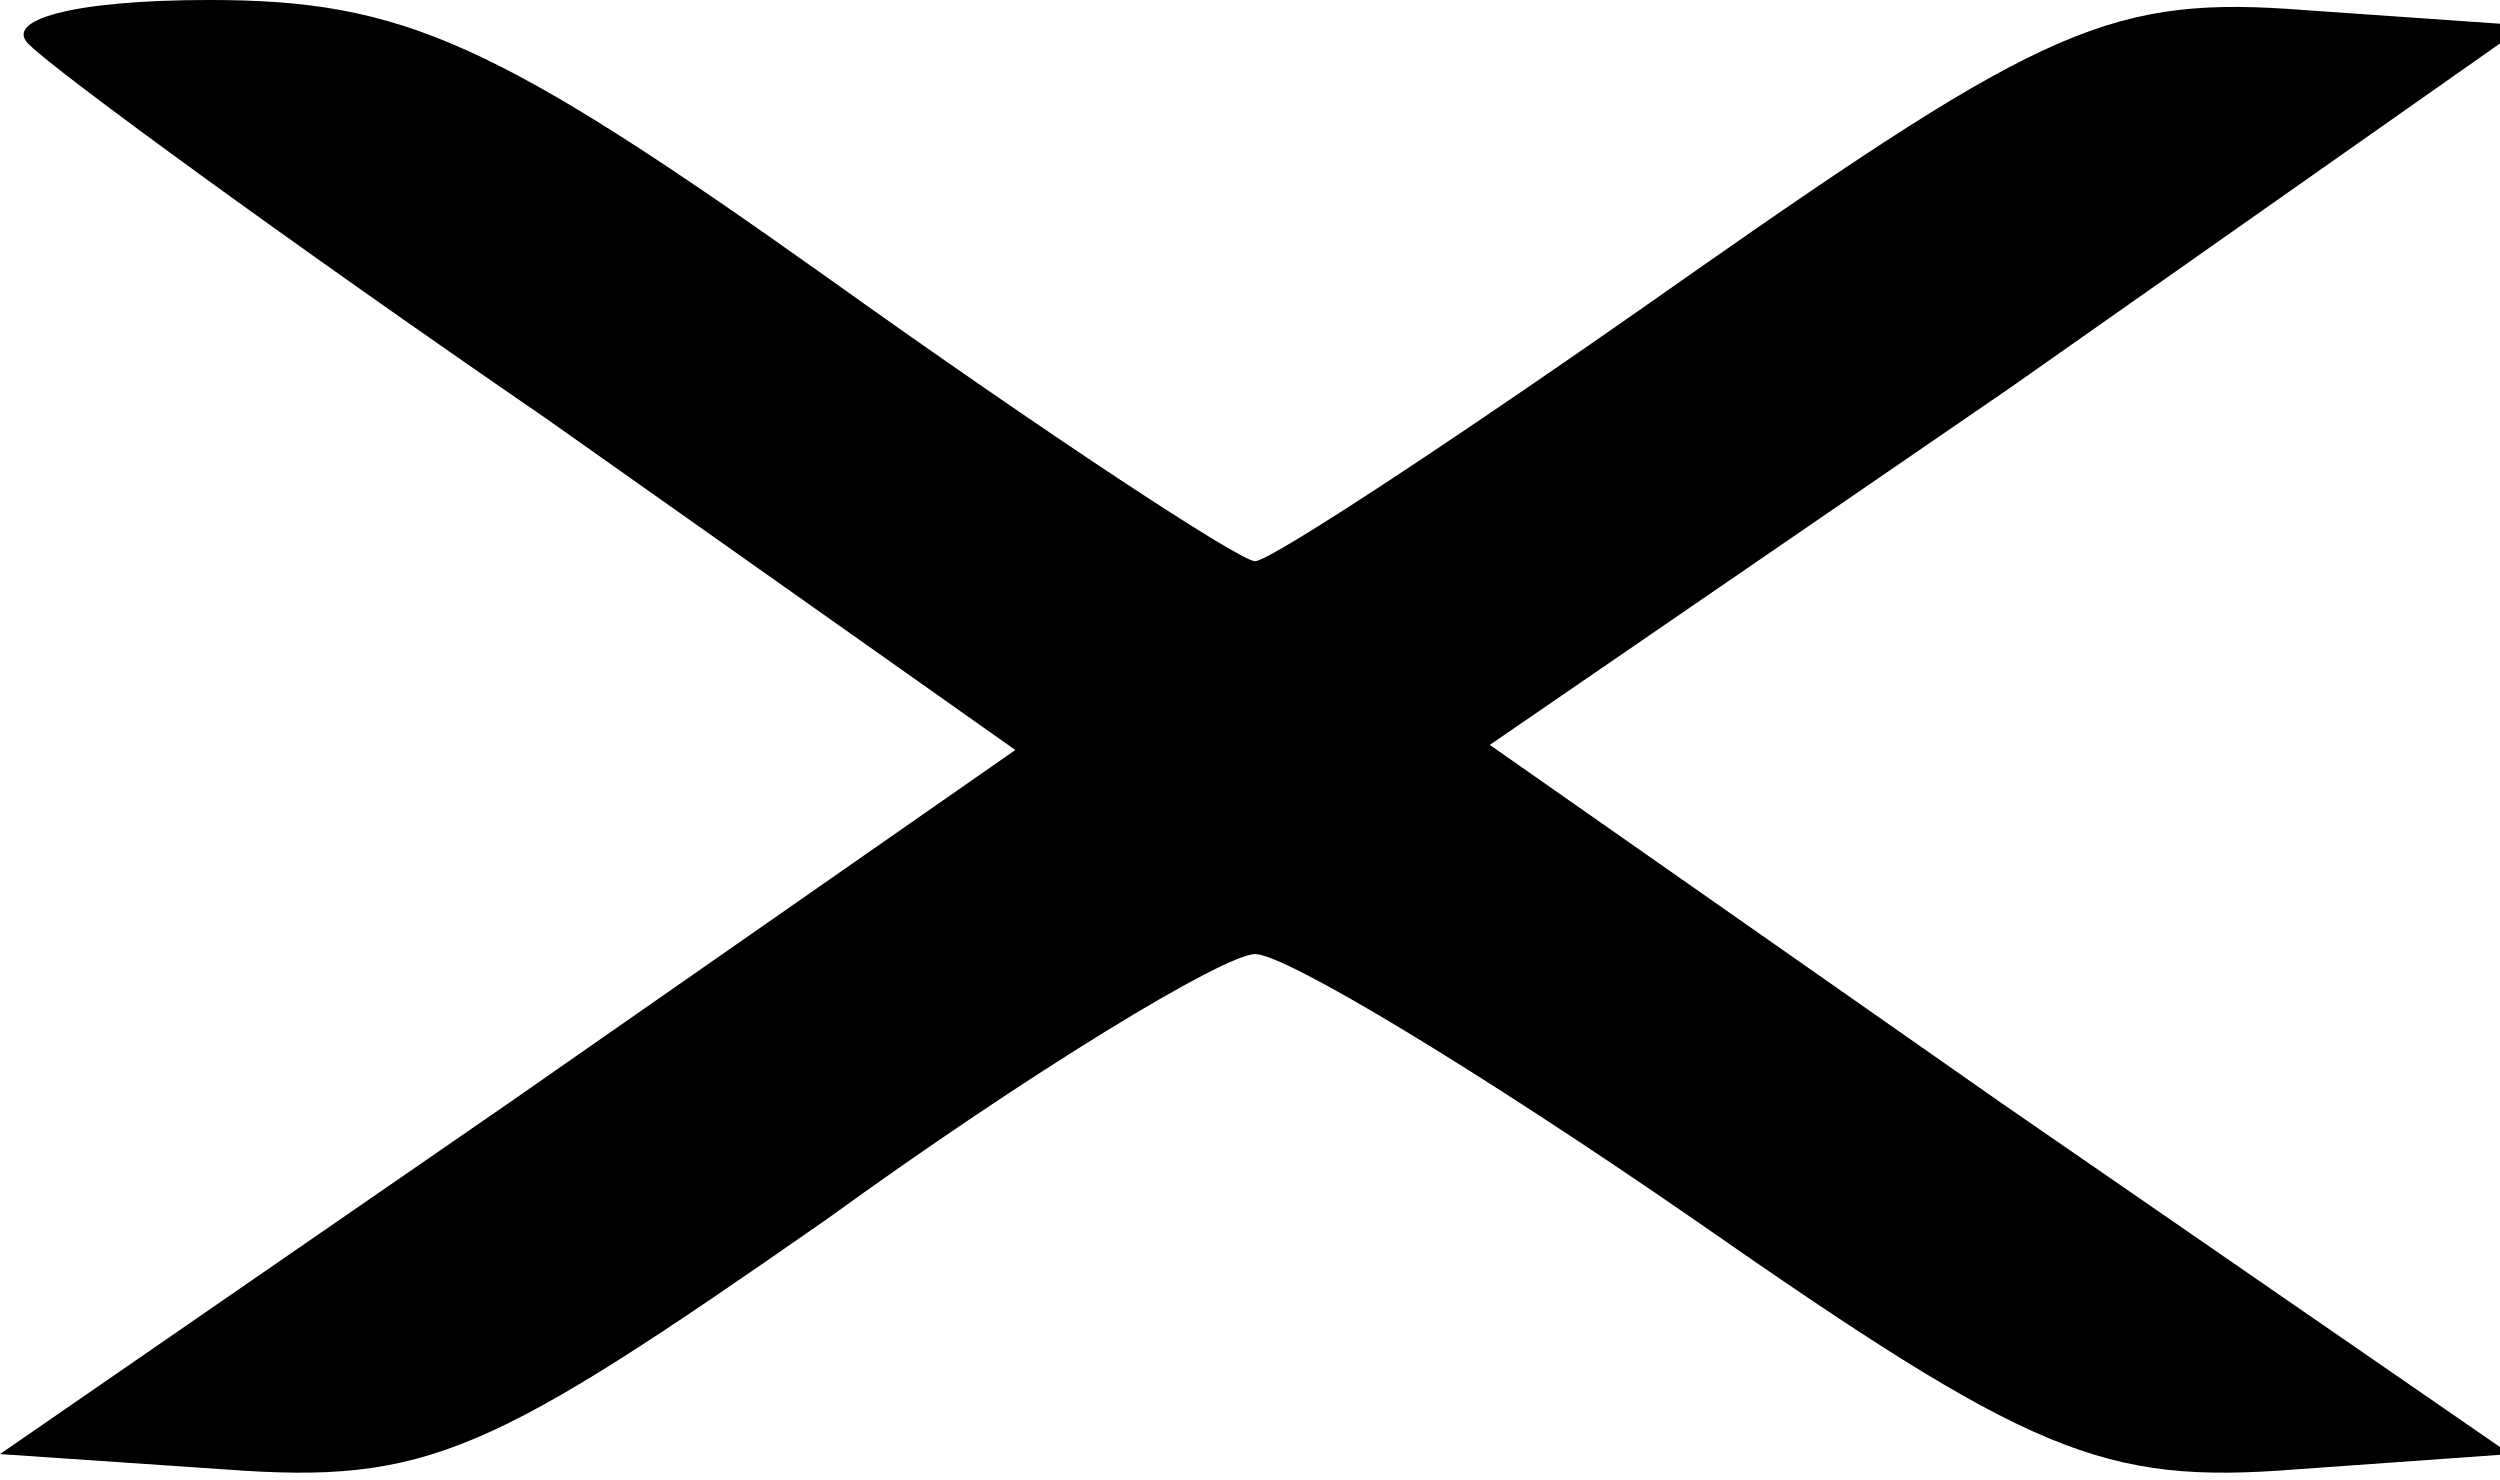 <?xml version="1.0" standalone="no"?>
<!DOCTYPE svg PUBLIC "-//W3C//DTD SVG 20010904//EN"
 "http://www.w3.org/TR/2001/REC-SVG-20010904/DTD/svg10.dtd">
<svg version="1.0" xmlns="http://www.w3.org/2000/svg"
 width="49pt" height="29pt" viewBox="0 0 49 29"
 preserveAspectRatio="xMidYMid meet">
<g transform="translate(0,29) scale(0.1,-0.1)"
fill="#000000" stroke="none">
<path fill="#000000" stroke="none" d="M6 281 c5 -5 50 -38 101 -73 l92 -65
-99 -69 -100 -69 44 -3 c40 -3 52 3 118 49 40 29 78 52 84 52 6 0 44 -23 86
-52 66 -46 80 -52 118 -49 l42 3 -100 69 -100 70 102 70 101 71 -43 3 c-38 3
-51 -3 -121 -52 -44 -31 -82 -56 -85 -56 -3 0 -41 25 -83 55 -66 47 -84 55
-122 55 -27 0 -41 -4 -35 -9z"/>
</g>
</svg>

